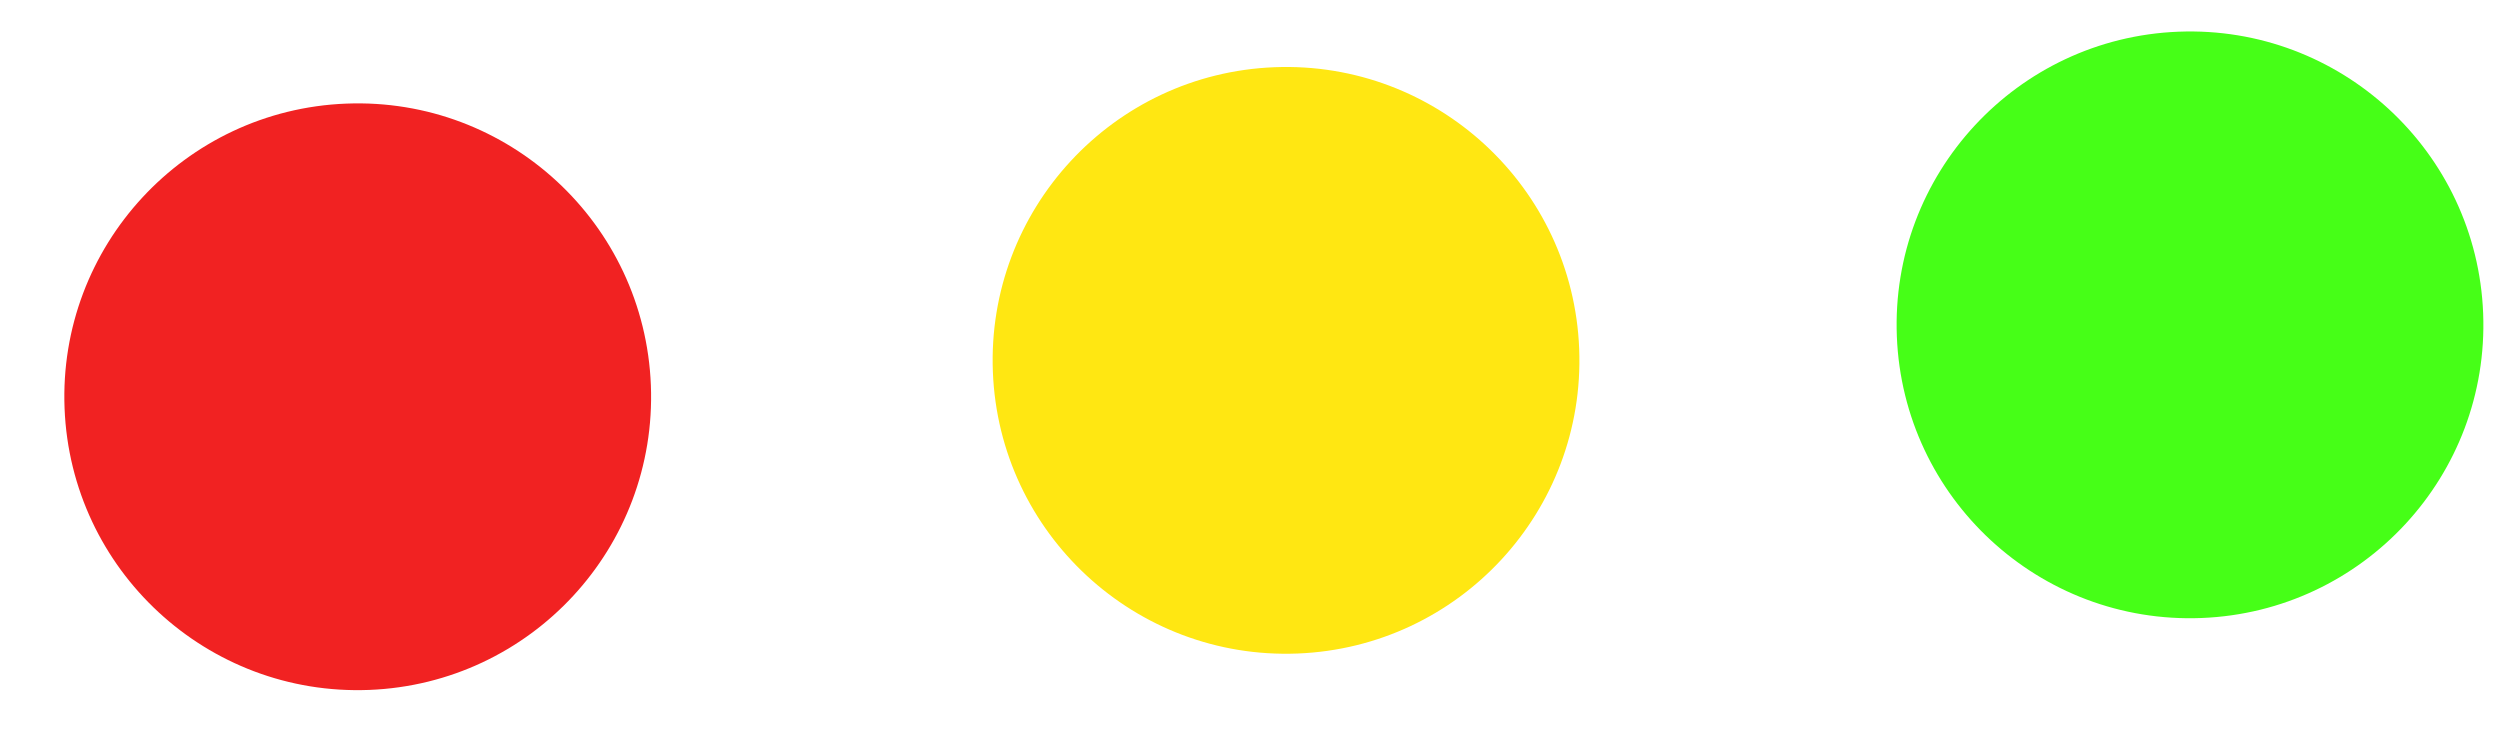 <svg width="34" height="10" viewBox="0 0 34 10" fill="none" xmlns="http://www.w3.org/2000/svg">
<circle cx="4.865" cy="5.396" r="3.99" transform="rotate(-2.247 4.865 5.396)" fill="#F12222"/>
<circle cx="17.49" cy="4.901" r="3.99" transform="rotate(-2.247 17.49 4.901)" fill="#FFE712"/>
<circle cx="29.784" cy="4.418" r="3.99" transform="rotate(-2.247 29.784 4.418)" fill="#46FF17"/>
</svg>
